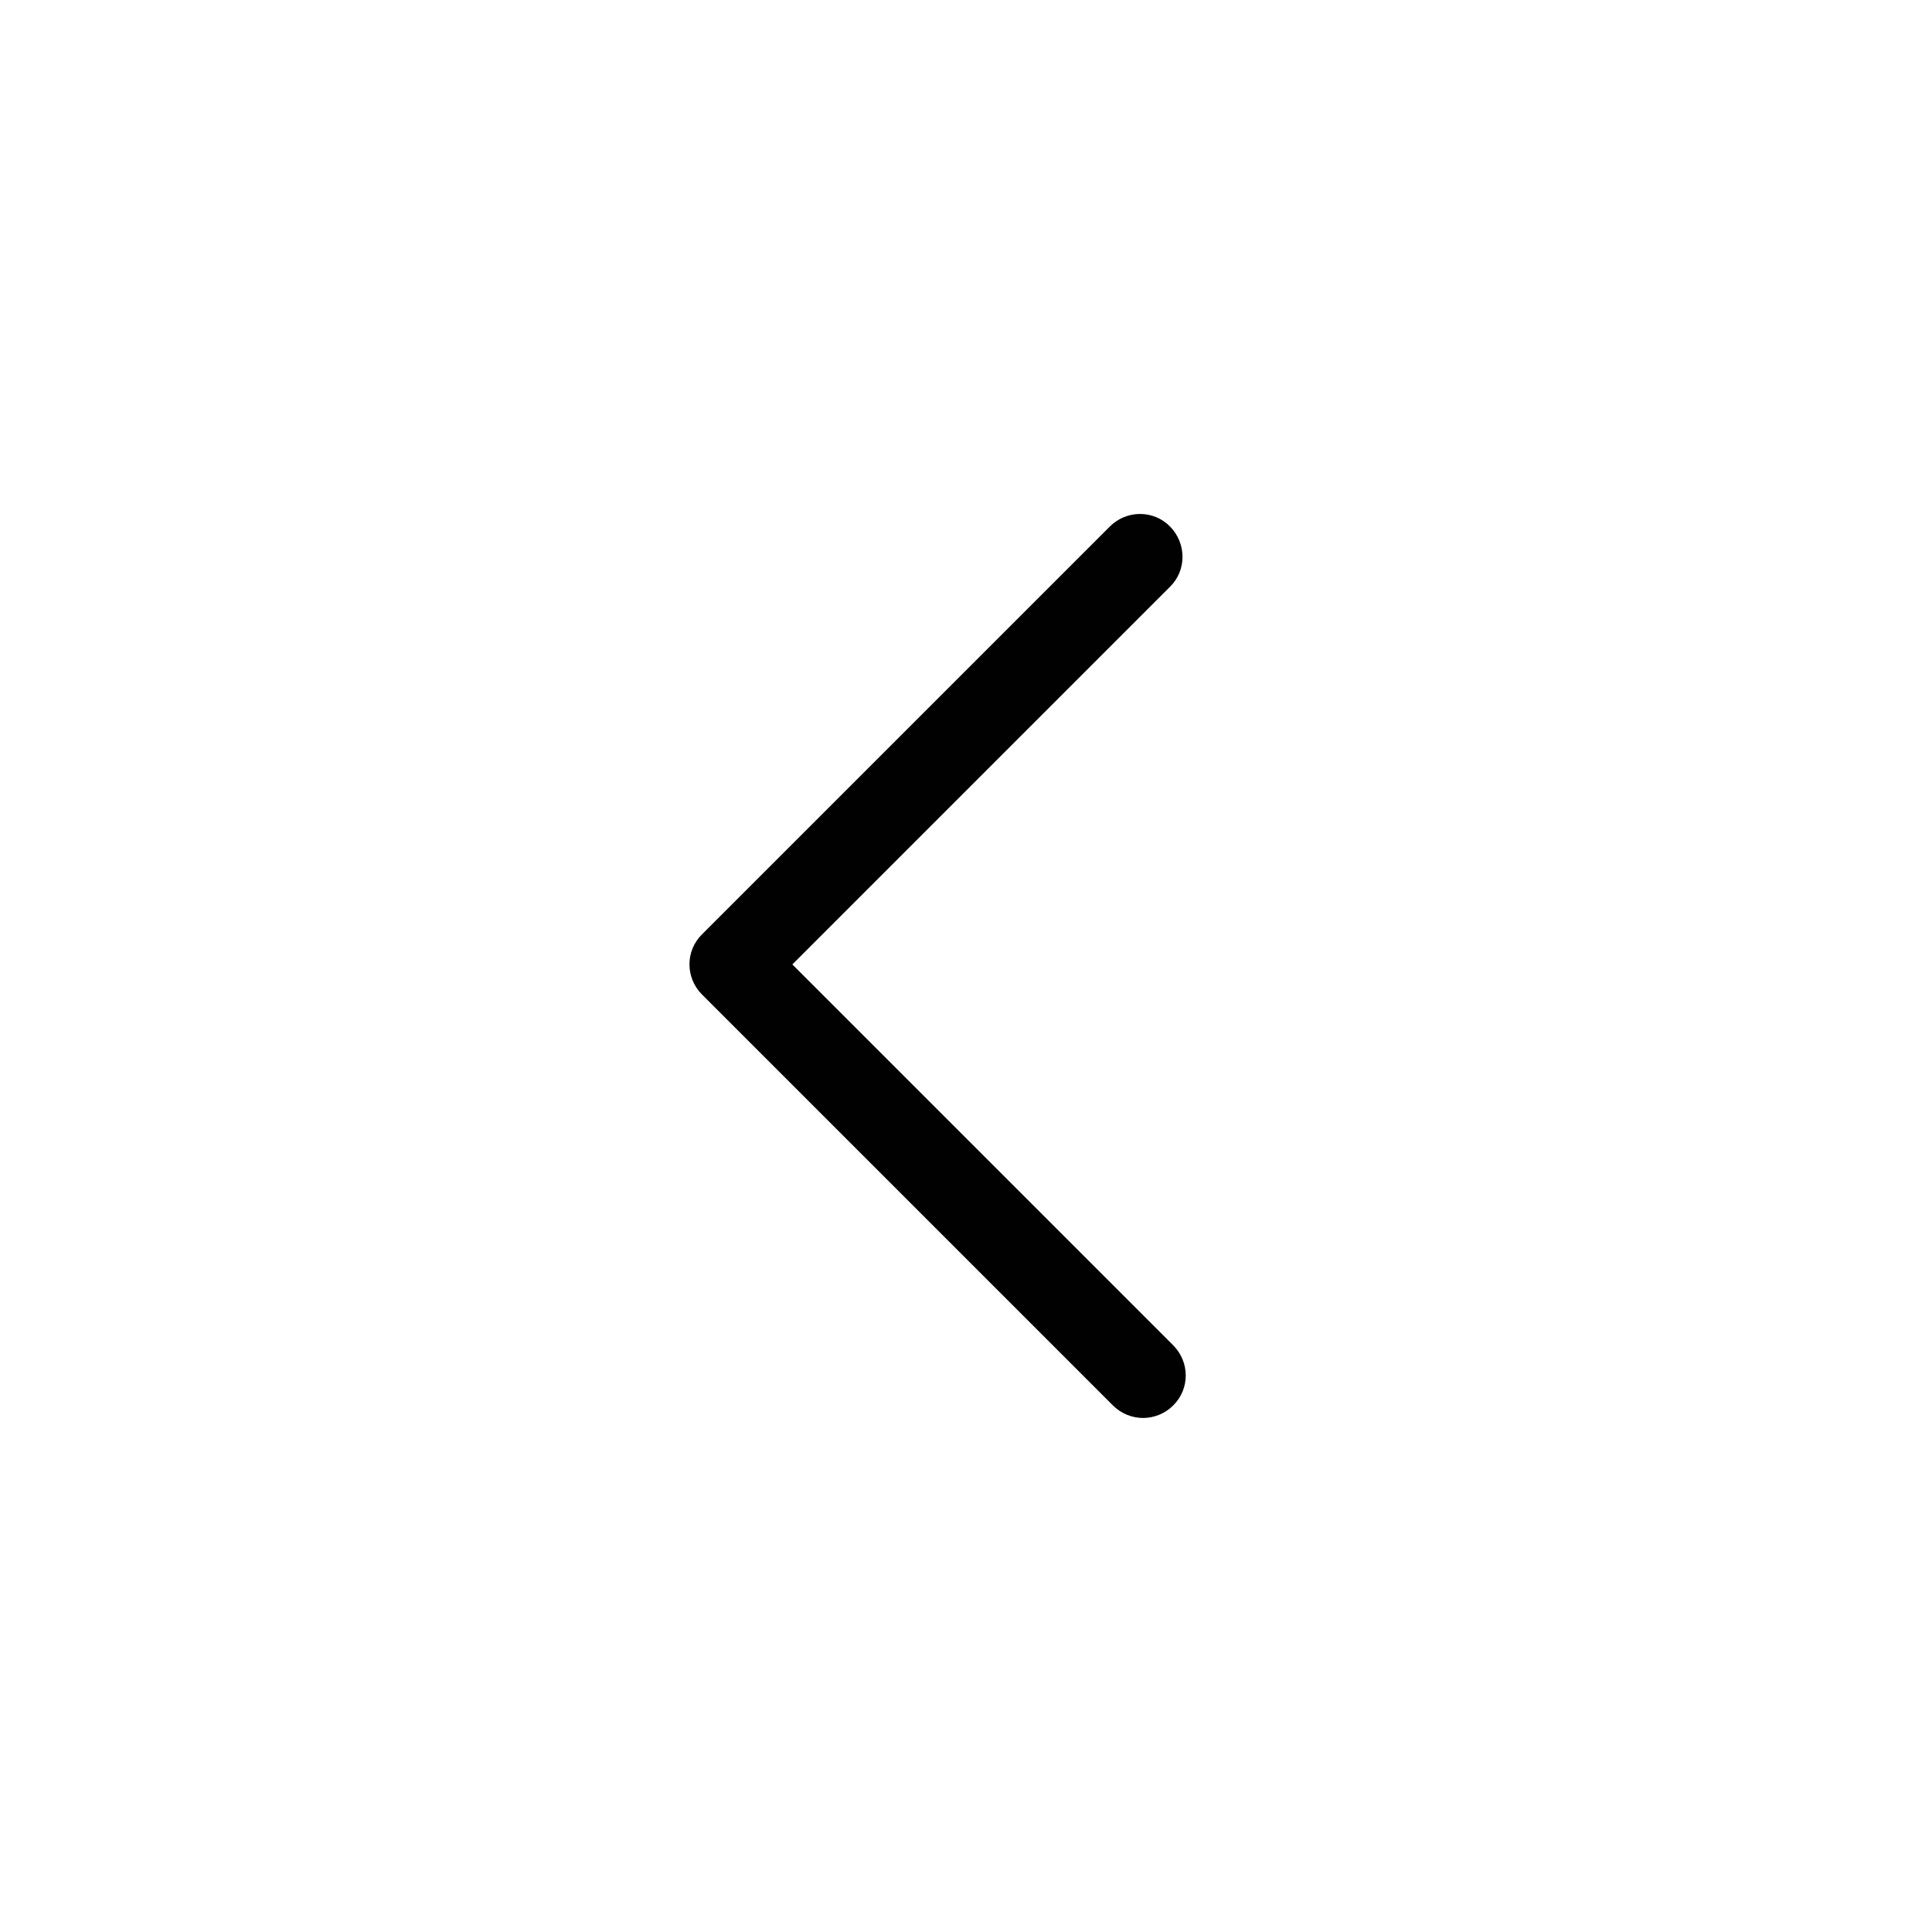 <?xml version="1.0" encoding="UTF-8"?>
<svg id="Ebene_1" data-name="Ebene 1" xmlns="http://www.w3.org/2000/svg" viewBox="0 0 68.03 68.03">
  <defs>
    <style>
      .cls-1 {
        fill: #010101;
        stroke-width: 0px;
      }
    </style>
  </defs>
  <path class="cls-1" d="M40.25,49.93c-.38,0-.77-.15-1.06-.44l-14.47-14.47c-.59-.59-.59-1.54,0-2.12l14.36-14.36c.59-.59,1.54-.59,2.12,0s.59,1.54,0,2.12l-13.3,13.3,13.41,13.41c.59.59.59,1.54,0,2.12-.29.29-.68.44-1.06.44Z"/>
</svg>